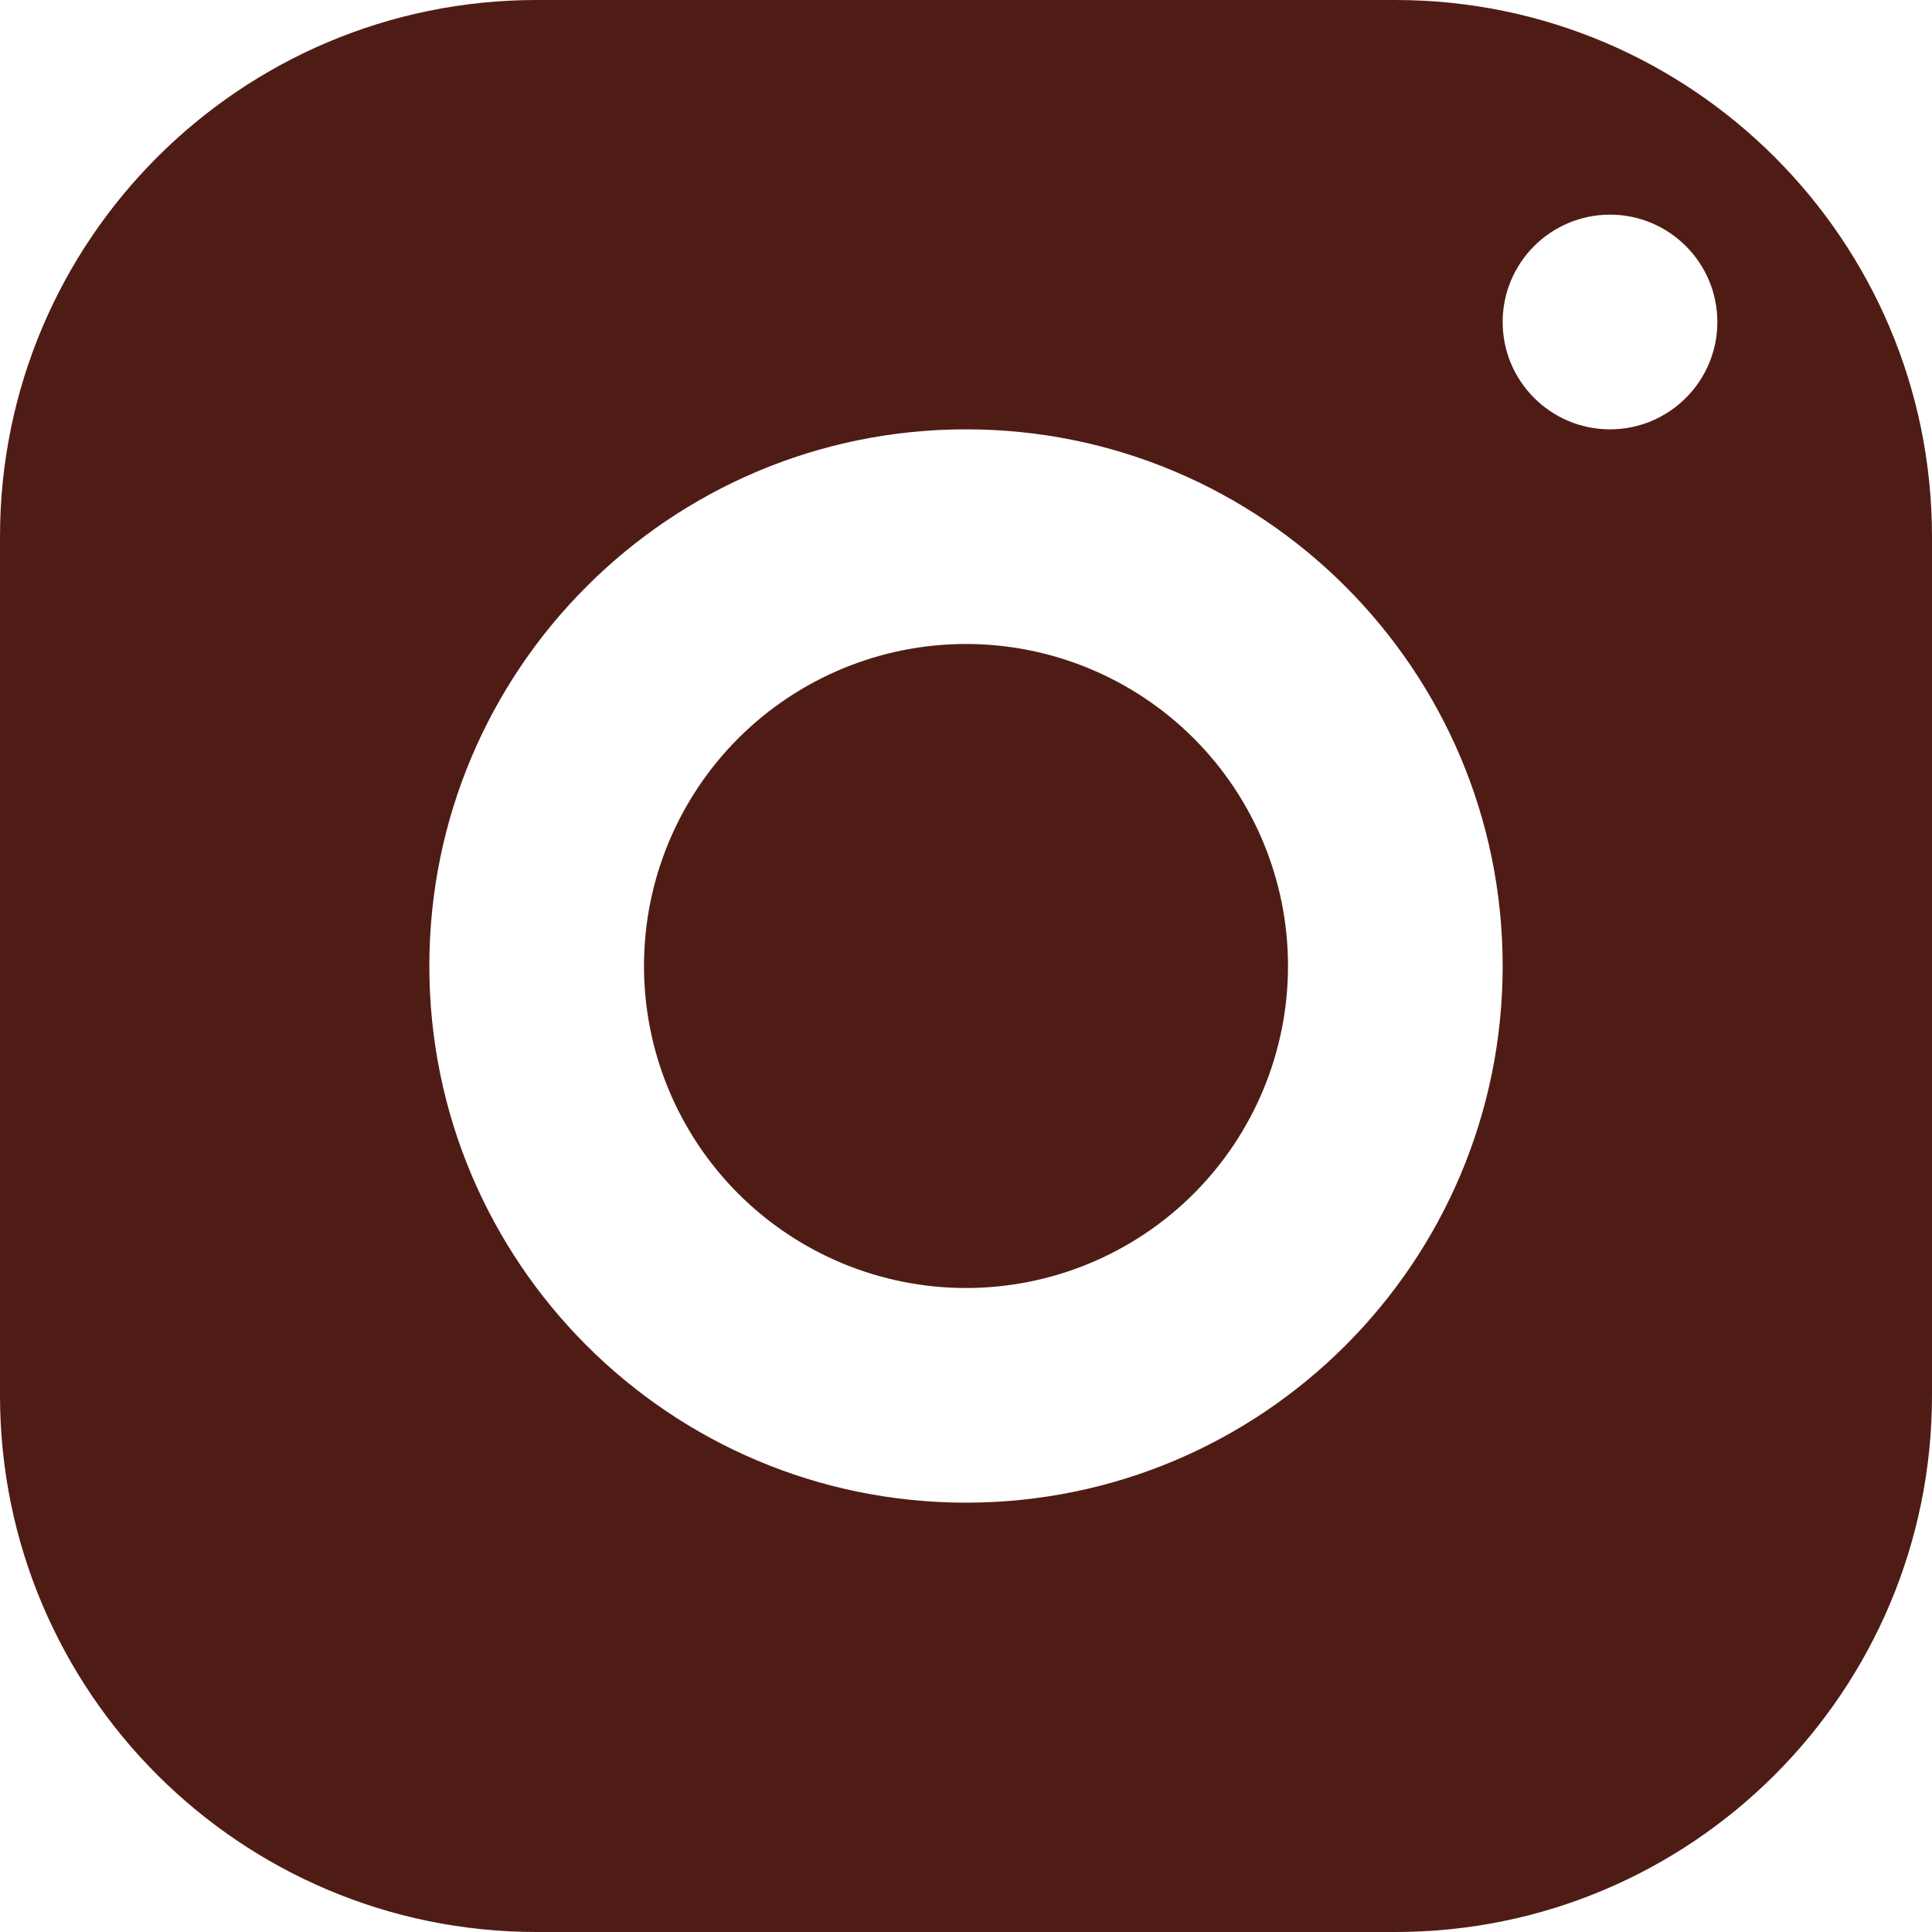 <svg width="49" height="49" viewBox="0 0 49 49" fill="none" xmlns="http://www.w3.org/2000/svg">
<path d="M13.611 0C6.095 0 0 6.095 0 13.611V35.389C0 42.905 6.095 49 13.611 49H35.389C42.905 49 49 42.905 49 35.389V13.611C49 6.095 42.905 0 35.389 0H13.611ZM40.833 5.444C42.336 5.444 43.556 6.664 43.556 8.167C43.556 9.669 42.336 10.889 40.833 10.889C39.331 10.889 38.111 9.669 38.111 8.167C38.111 6.664 39.331 5.444 40.833 5.444ZM24.5 10.889C32.016 10.889 38.111 16.984 38.111 24.5C38.111 32.016 32.016 38.111 24.5 38.111C16.984 38.111 10.889 32.016 10.889 24.5C10.889 16.984 16.984 10.889 24.5 10.889ZM24.5 16.333C22.334 16.333 20.257 17.194 18.725 18.725C17.194 20.257 16.333 22.334 16.333 24.5C16.333 26.666 17.194 28.743 18.725 30.275C20.257 31.806 22.334 32.667 24.5 32.667C26.666 32.667 28.743 31.806 30.275 30.275C31.806 28.743 32.667 26.666 32.667 24.5C32.667 22.334 31.806 20.257 30.275 18.725C28.743 17.194 26.666 16.333 24.5 16.333Z" fill="#4F1C15"/>
</svg>

